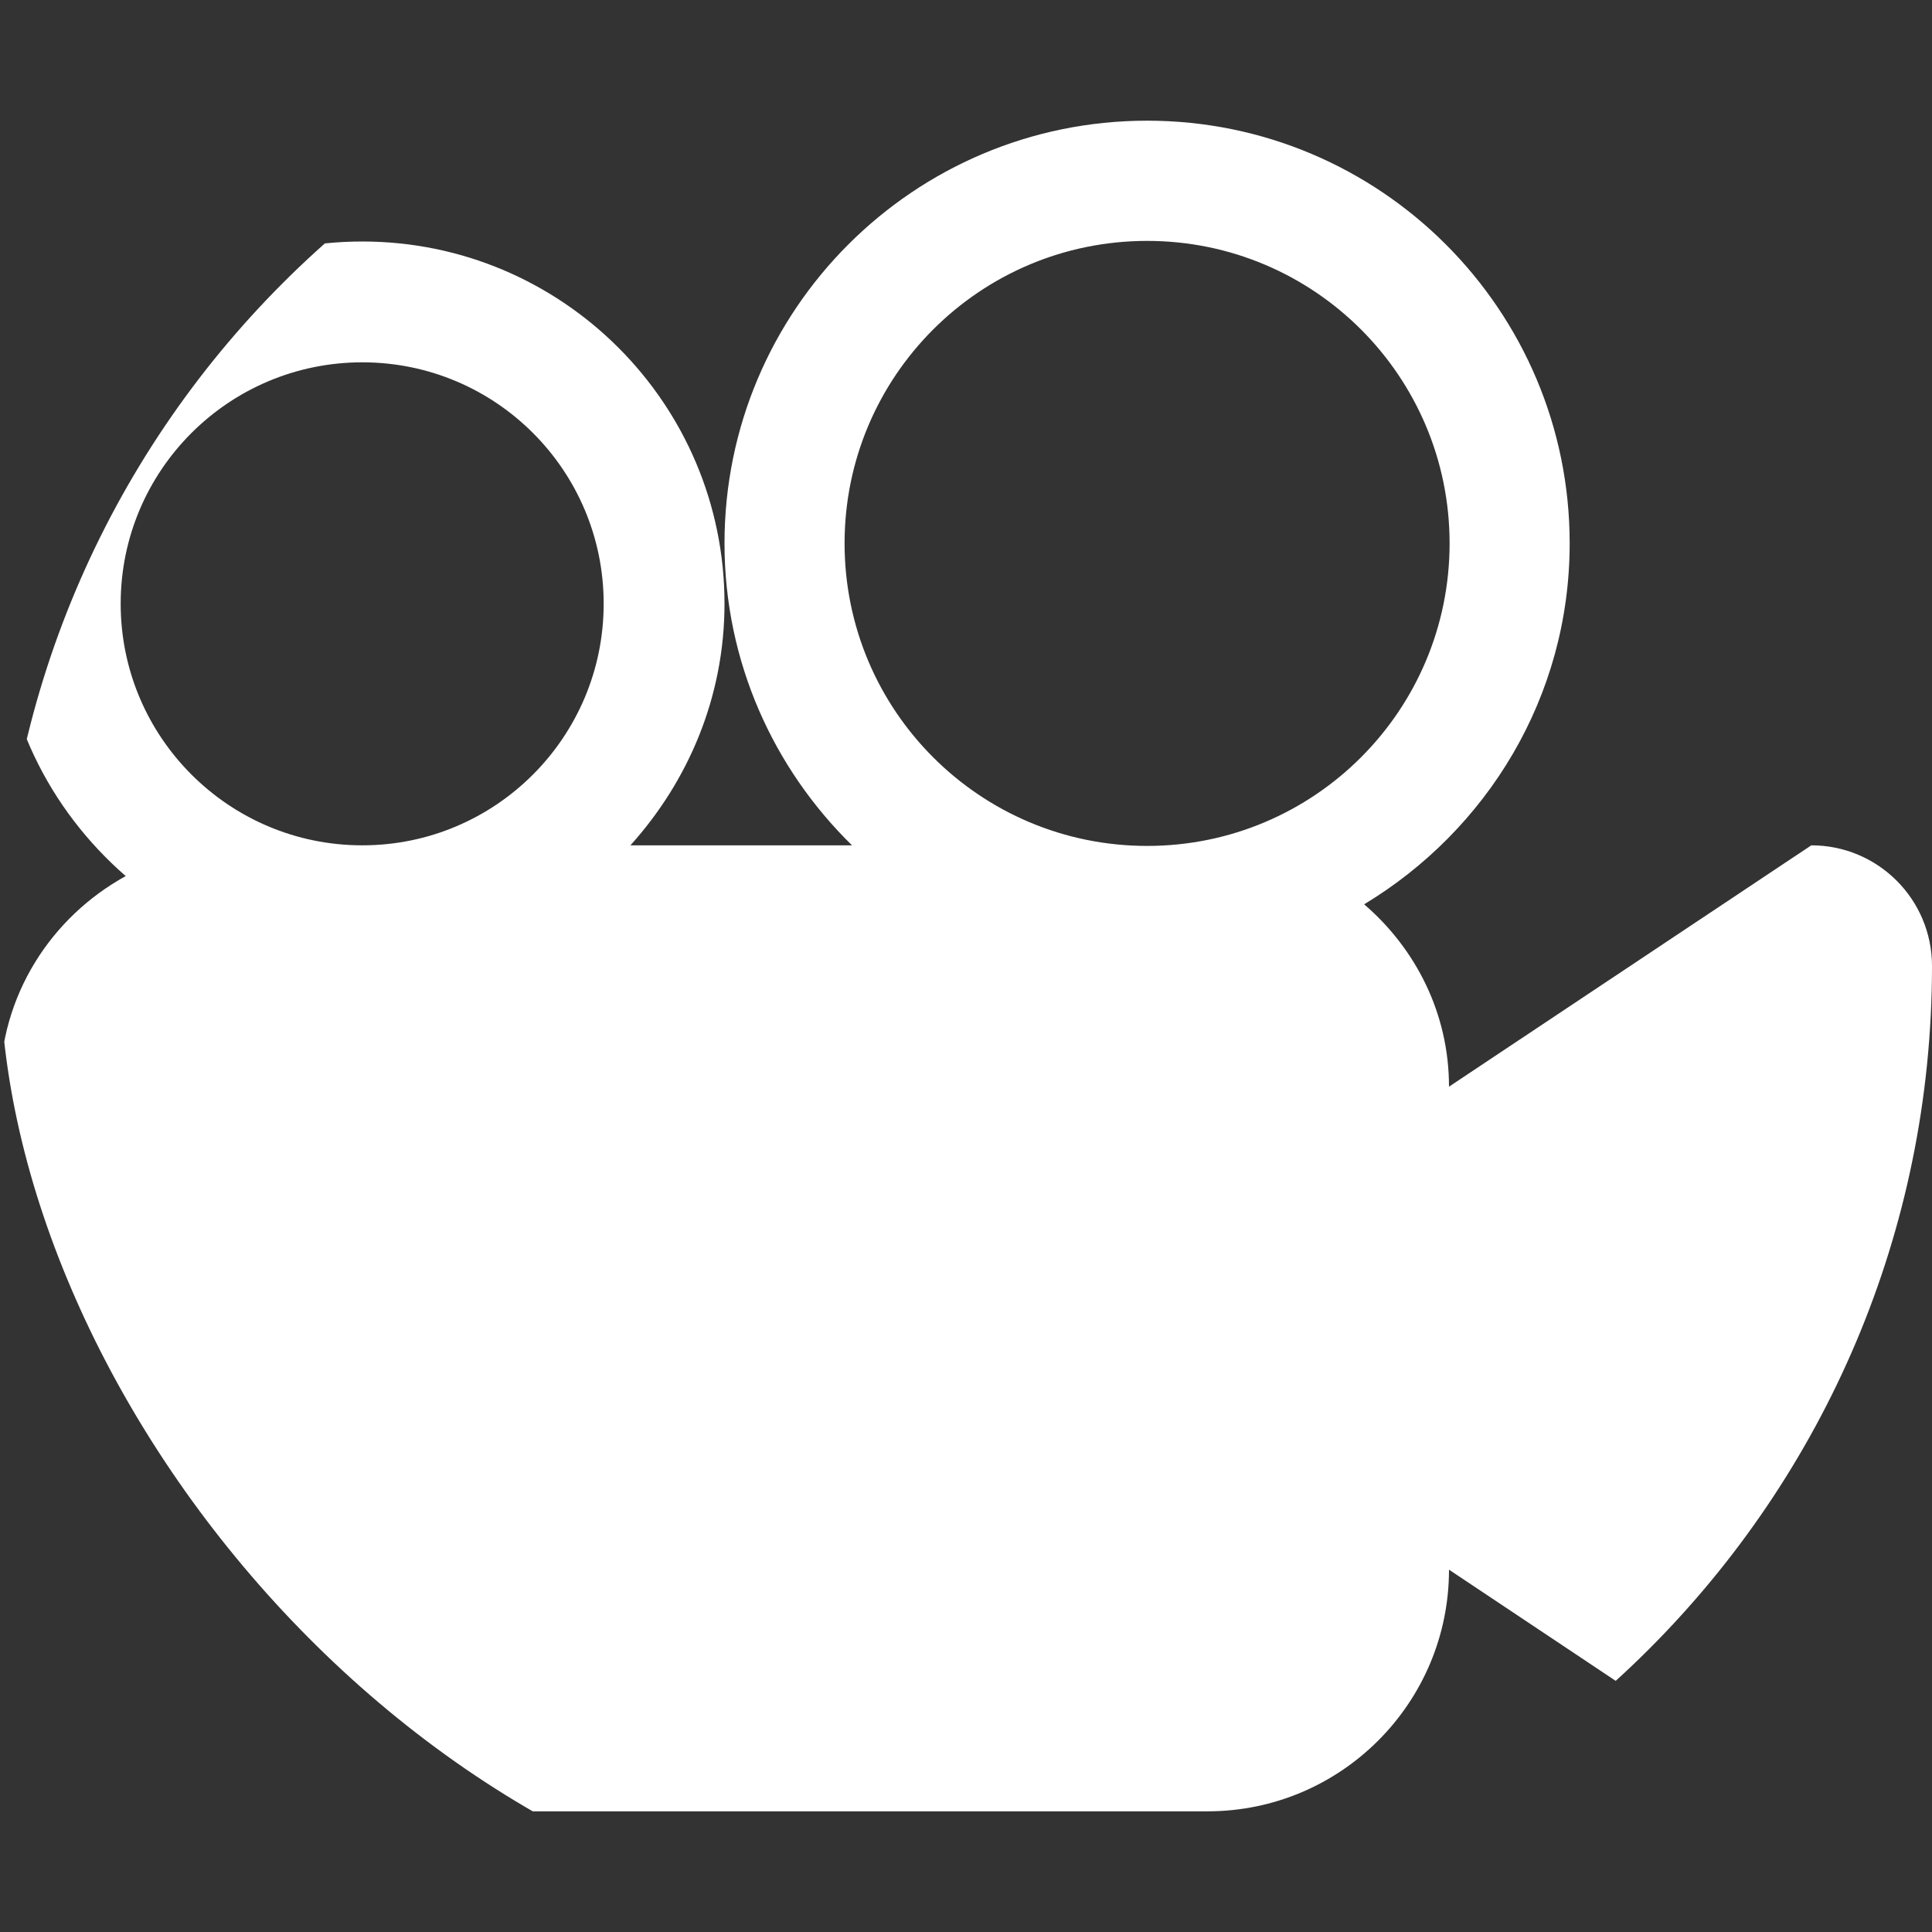 <svg width="13" height="13" viewBox="0 0 13 13" fill="none" xmlns="http://www.w3.org/2000/svg">
<rect x="0" y="0" width="13" height="13" fill="#333333" stroke="none"/>
<g clip-path="url(#clip0_2145_1749)">
<path fill-rule="evenodd" clip-rule="evenodd" d="M7.719 5.692C6.594 5.692 5.683 4.781 5.683 3.656C5.683 2.532 6.594 1.621 7.719 1.621C8.843 1.621 9.754 2.532 9.754 3.656C9.754 4.781 8.843 5.692 7.719 5.692ZM2.438 5.688C1.54 5.688 0.812 4.96 0.812 4.062C0.812 3.165 1.54 2.438 2.438 2.438C3.335 2.438 4.062 3.165 4.062 4.062C4.062 4.96 3.335 5.688 2.438 5.688ZM12.188 5.688L9.75 7.312C9.75 6.819 9.526 6.383 9.179 6.085C10.004 5.587 10.562 4.691 10.562 3.656C10.562 2.086 9.289 0.812 7.719 0.812C6.148 0.812 4.875 2.086 4.875 3.656C4.875 4.453 5.205 5.171 5.733 5.688H4.242C4.631 5.256 4.875 4.69 4.875 4.062C4.875 2.717 3.783 1.625 2.438 1.625C1.092 1.625 0 2.717 0 4.062C0 4.797 0.332 5.448 0.846 5.895C0.344 6.171 0 6.699 0 7.312V10.562C0 11.46 0.728 12.188 1.625 12.188H8.125C9.022 12.188 9.75 11.46 9.75 10.562L12.188 12.188C12.636 12.188 13 11.823 13 11.375V6.5C13 6.051 12.636 5.688 12.188 5.688Z" fill="white"/>
</g>
<defs>
<clipPath id="clip0_2145_1749">
<rect width="13" height="13" rx="6.5" fill="white"/>
</clipPath>
</defs>
</svg>
